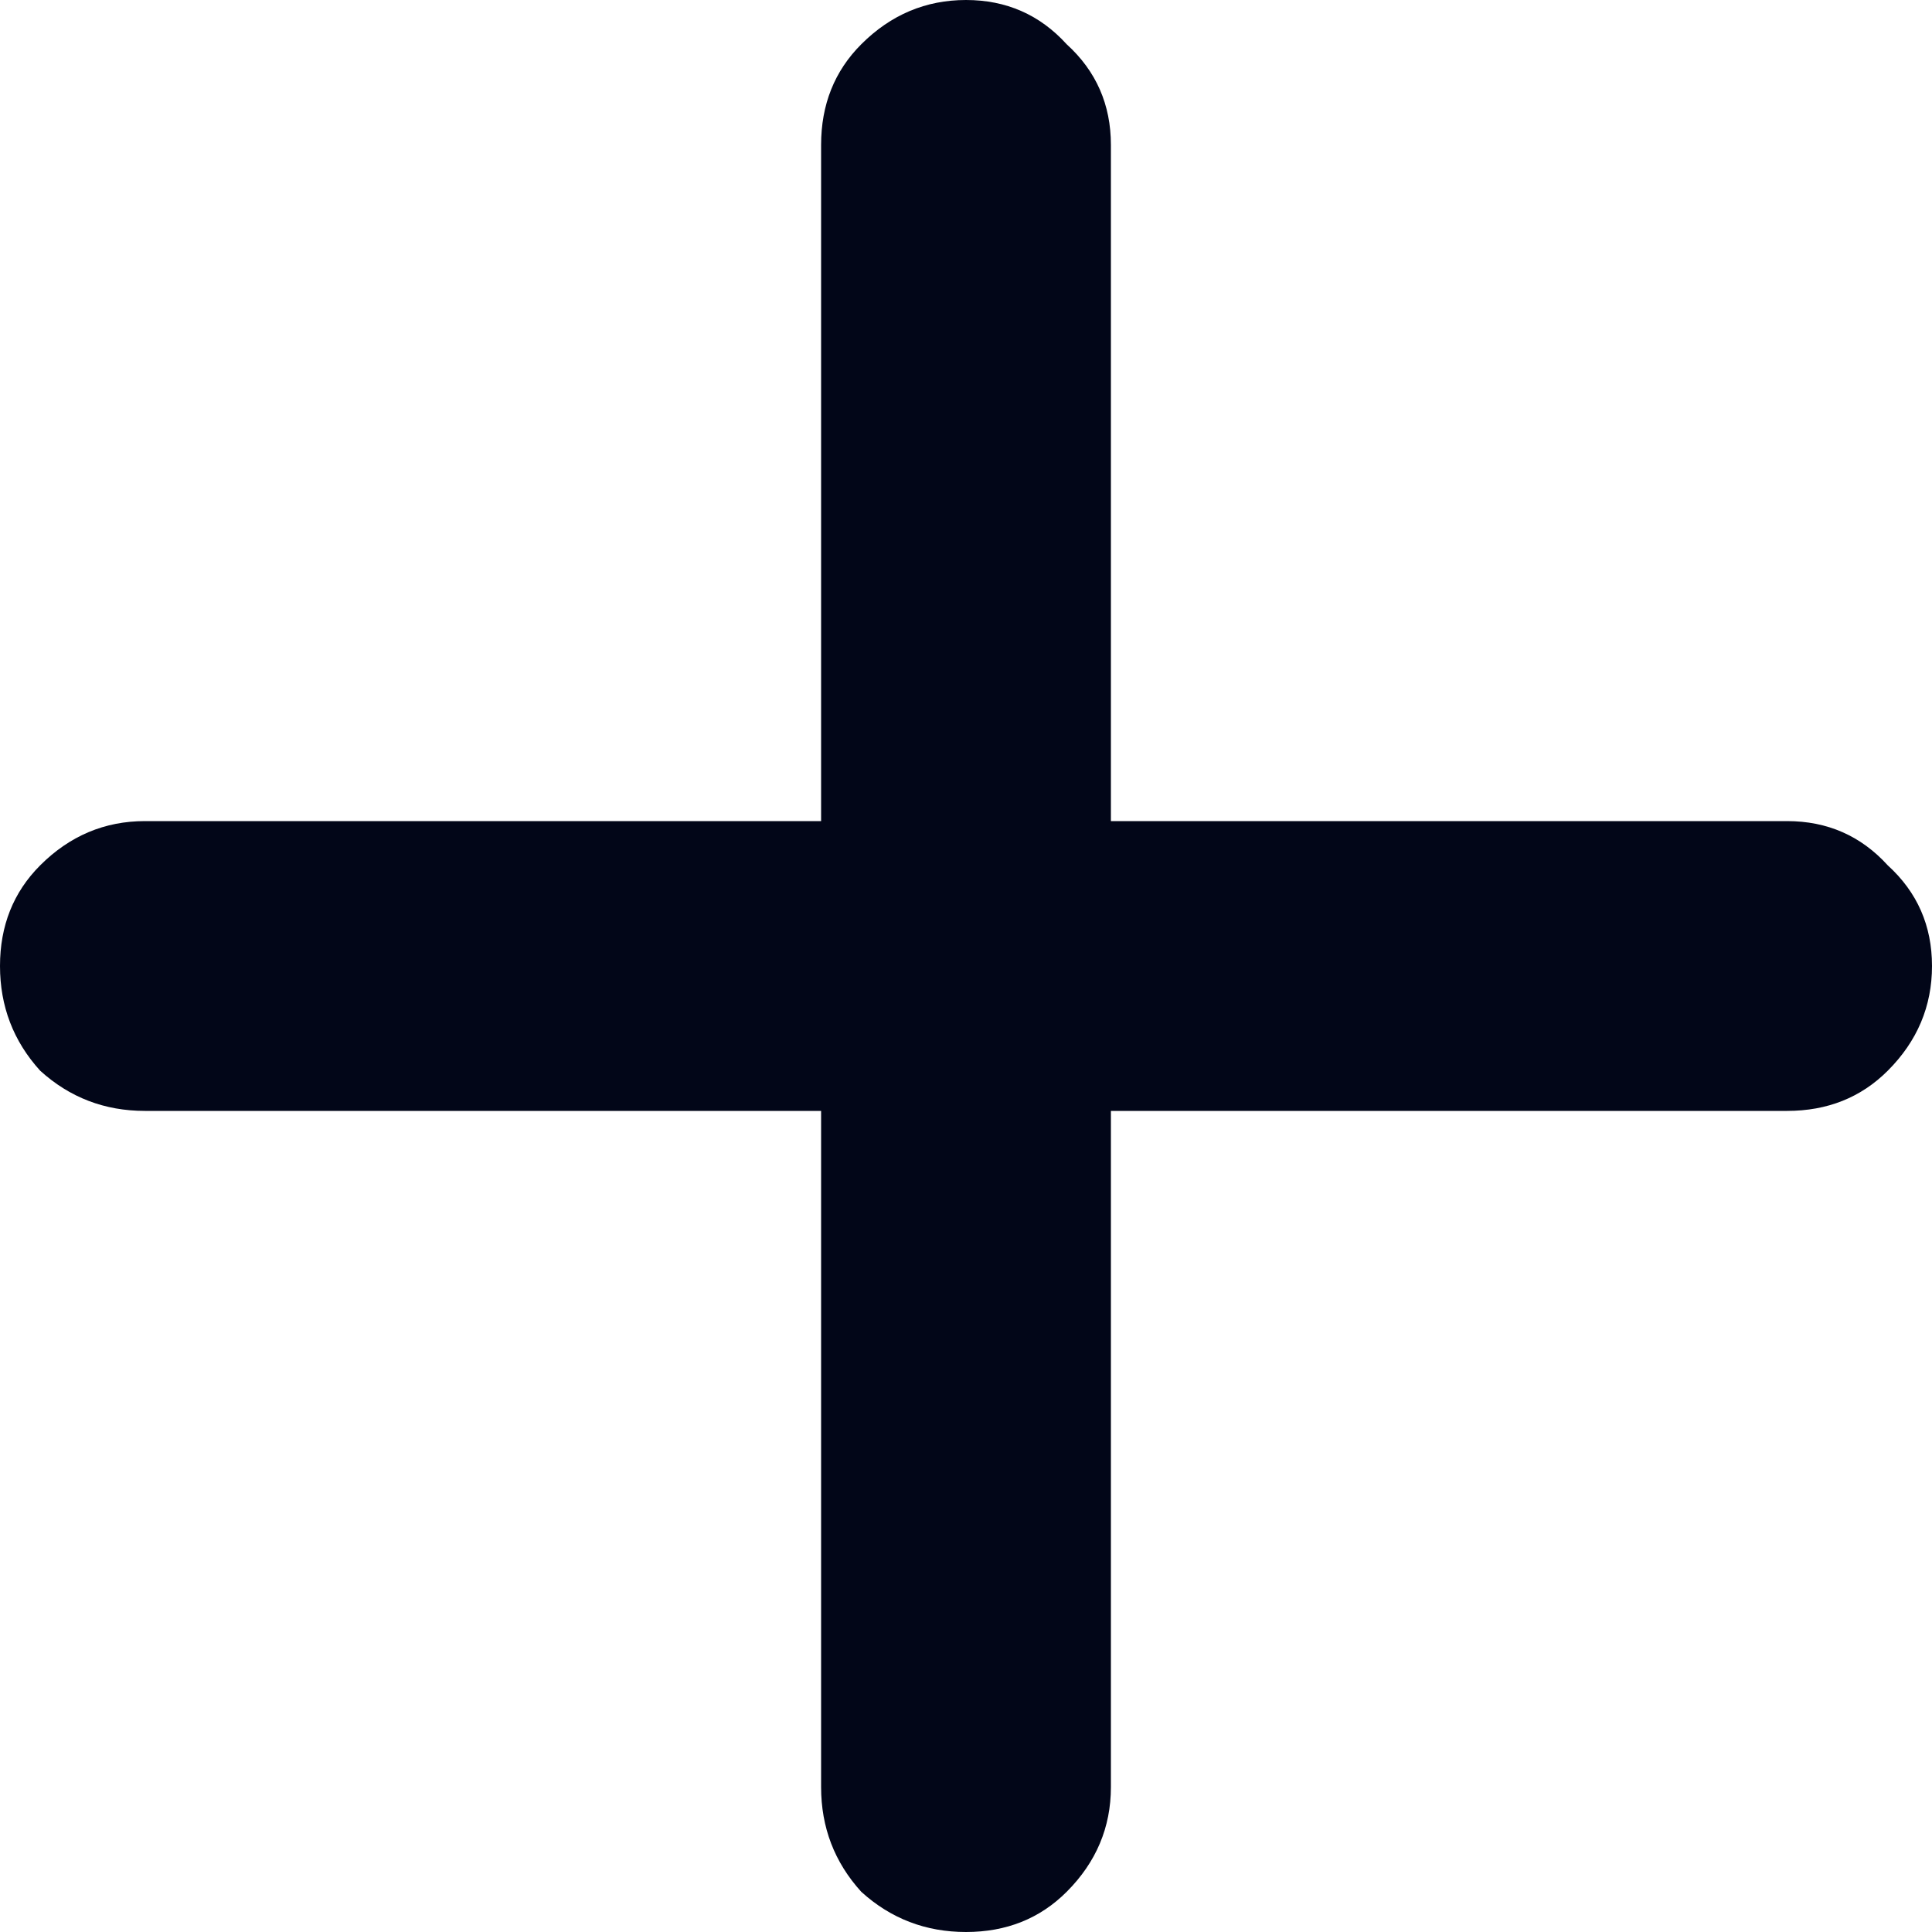 <svg width="10" height="10" viewBox="0 0 10 10" fill="none" xmlns="http://www.w3.org/2000/svg">
<path d="M4.25 5.75H0.75C0.542 5.75 0.361 5.681 0.208 5.542C0.069 5.389 0 5.208 0 5C0 4.792 0.069 4.618 0.208 4.479C0.361 4.326 0.542 4.25 0.75 4.25H4.25V0.75C4.25 0.542 4.319 0.368 4.458 0.229C4.611 0.076 4.792 -1.19209e-06 5 -1.19209e-06C5.208 -1.19209e-06 5.382 0.076 5.521 0.229C5.674 0.368 5.75 0.542 5.75 0.75V4.25H9.25C9.458 4.25 9.632 4.326 9.771 4.479C9.924 4.618 10 4.792 10 5C10 5.208 9.924 5.389 9.771 5.542C9.632 5.681 9.458 5.75 9.25 5.75H5.75V9.25C5.75 9.458 5.674 9.639 5.521 9.792C5.382 9.931 5.208 10 5 10C4.792 10 4.611 9.931 4.458 9.792C4.319 9.639 4.25 9.458 4.25 9.25V5.75Z" fill="#020618"/>
</svg>
